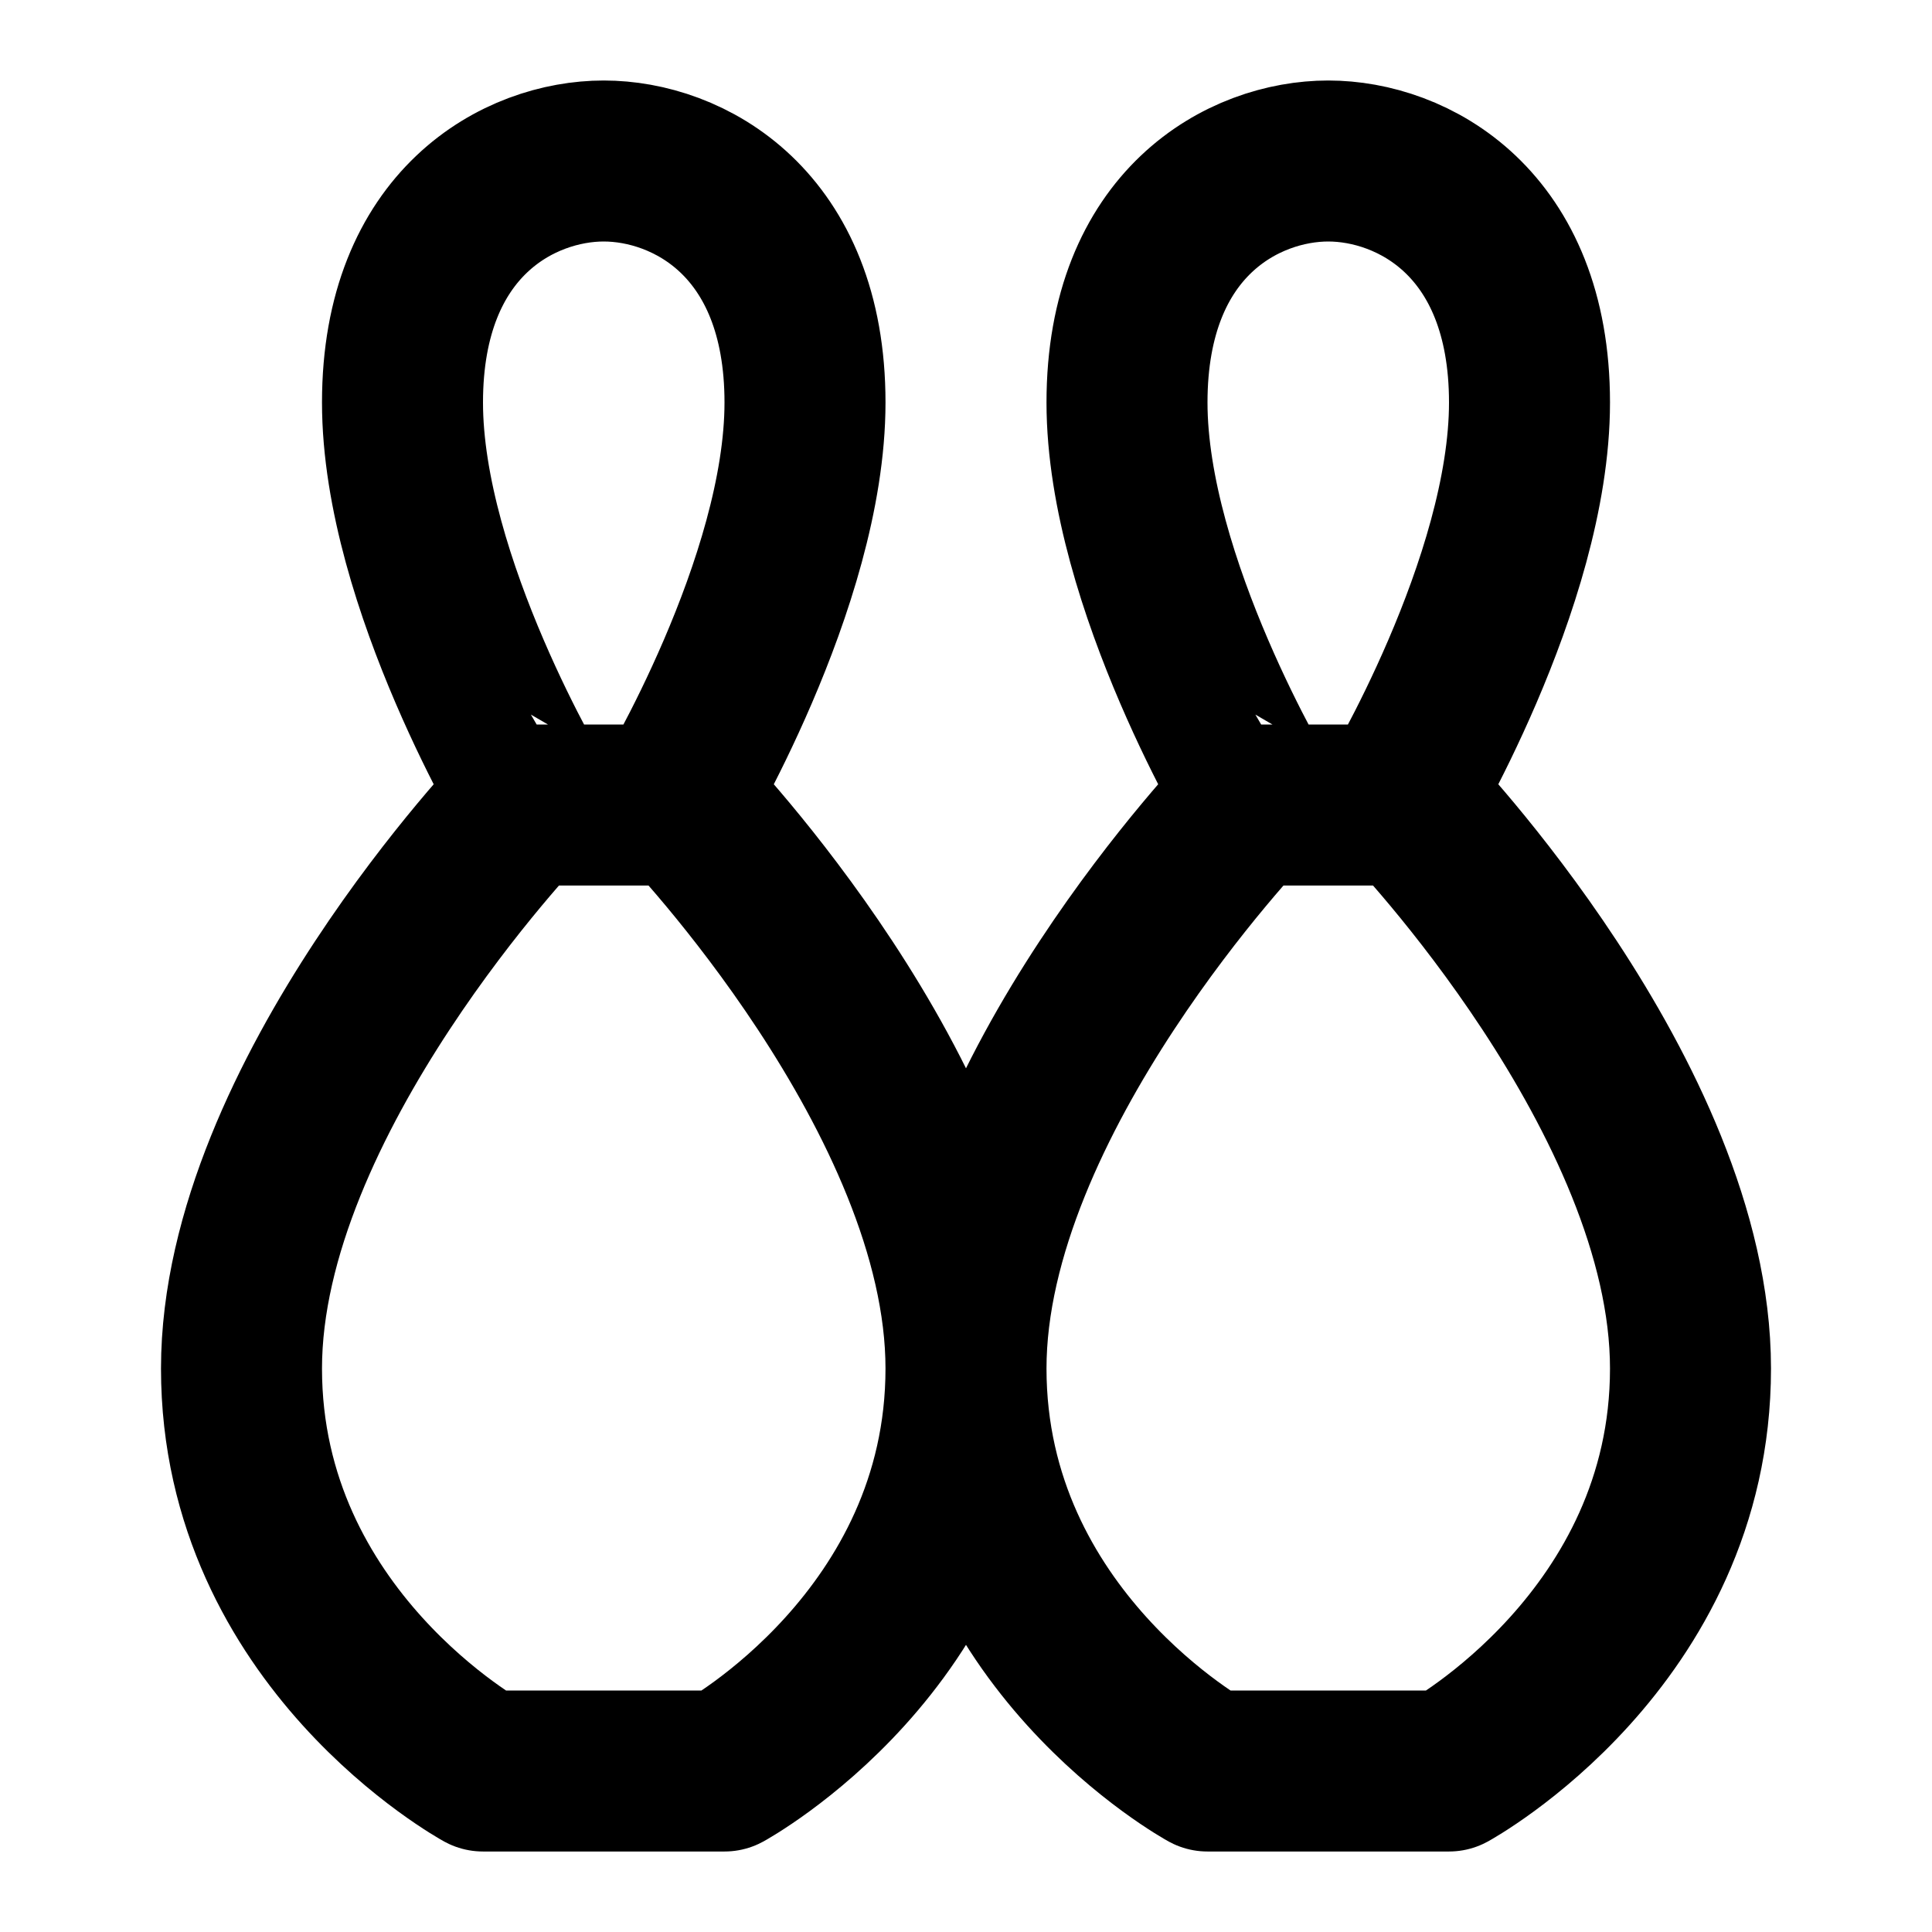 <svg xmlns="http://www.w3.org/2000/svg" xmlns:xlink="http://www.w3.org/1999/xlink" aria-hidden="true" role="img" class="iconify iconify--icon-park-outline" width="1em" height="1em" preserveAspectRatio="xMidYMid meet" viewBox="0 0 48 48"><path fill="none" stroke="currentColor" stroke-linecap="round" stroke-linejoin="round" stroke-width="4" d="M13 20h4s7 7.28 7 14s-6 10-6 10h-6s-6-3.28-6-10c0-6.72 7-14 7-14Zm2-16c2.083 0 5 1.52 5 6s-3.333 10-3.333 10h-3.334S10 14.48 10 10s2.917-6 5-6Zm16 16h4s7 7.28 7 14s-6 10-6 10h-6s-6-3.28-6-10c0-6.72 7-14 7-14Zm2-16c2.083 0 5 1.52 5 6s-3.333 10-3.333 10h-3.334S28 14.48 28 10s2.917-6 5-6Z"></path></svg>